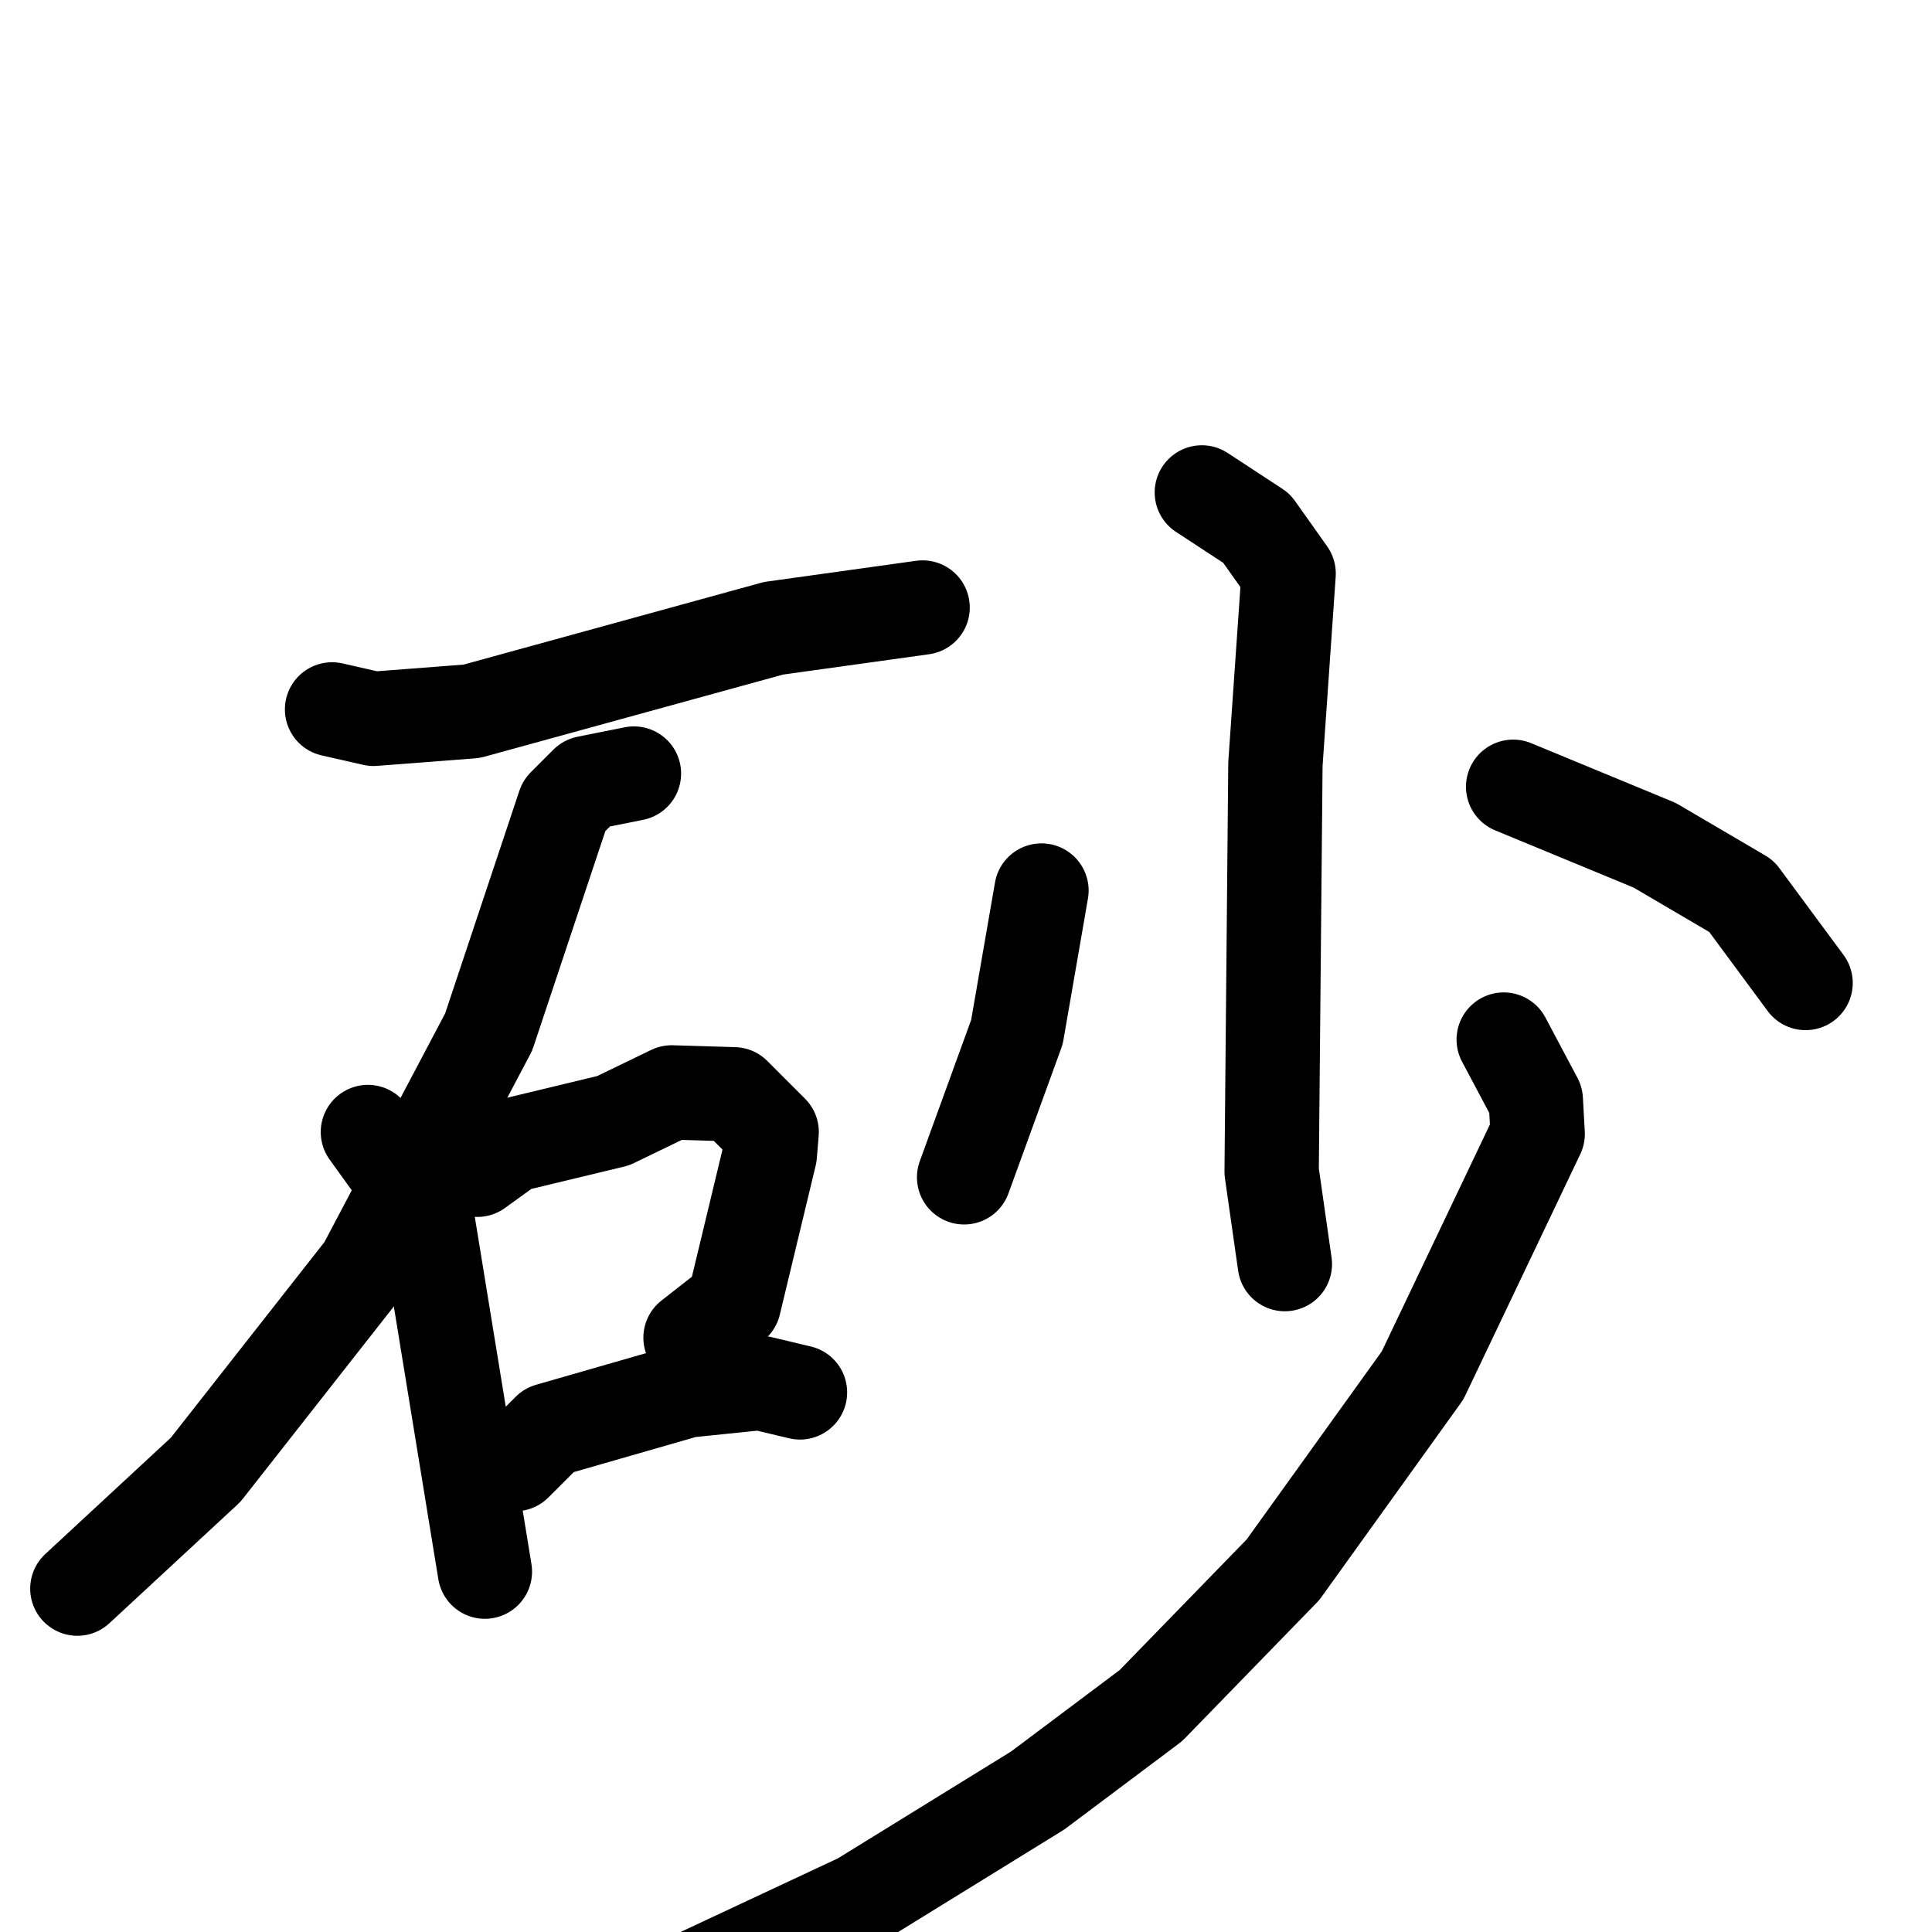 <svg xmlns="http://www.w3.org/2000/svg" viewBox="0 0 1024 1024">
  <g style="fill:none;stroke:#000000;stroke-width:50;stroke-linecap:round;stroke-linejoin:round;" transform="scale(1, 1) translate(0, 0)">
    <path d="M 176.0,376.0 L 198.0,381.0 L 250.0,377.0 L 410.0,333.0 L 489.0,322.0"/>
    <path d="M 336.0,410.0 L 311.0,415.0 L 299.0,427.0 L 259.0,547.0 L 193.0,672.0 L 109.0,779.0 L 41.0,842.0"/>
    <path d="M 195.0,600.0 L 226.0,643.0 L 257.0,833.0"/>
    <path d="M 253.0,620.0 L 271.0,607.0 L 325.0,594.0 L 356.0,579.0 L 389.0,580.0 L 409.0,600.0 L 408.0,612.0 L 389.0,691.0 L 366.0,709.0"/>
    <path d="M 273.0,776.0 L 291.0,758.0 L 364.0,737.0 L 403.0,733.0 L 424.0,738.0"/>
    <path d="M 637.0,261.0 L 666.0,280.0 L 683.0,304.0 L 676.0,405.0 L 674.0,621.0 L 681.0,670.0"/>
    <path d="M 552.0,472.0 L 539.0,547.0 L 511.0,624.0"/>
    <path d="M 802.0,417.0 L 877.0,448.0 L 923.0,475.0 L 957.0,521.0"/>
    <path d="M 797.0,551.0 L 814.0,583.0 L 815.0,601.0 L 754.0,729.0 L 680.0,832.0 L 610.0,904.0 L 550.0,949.0 L 456.0,1007.0 L 362.0,1051.0"/>
  </g>
</svg>
